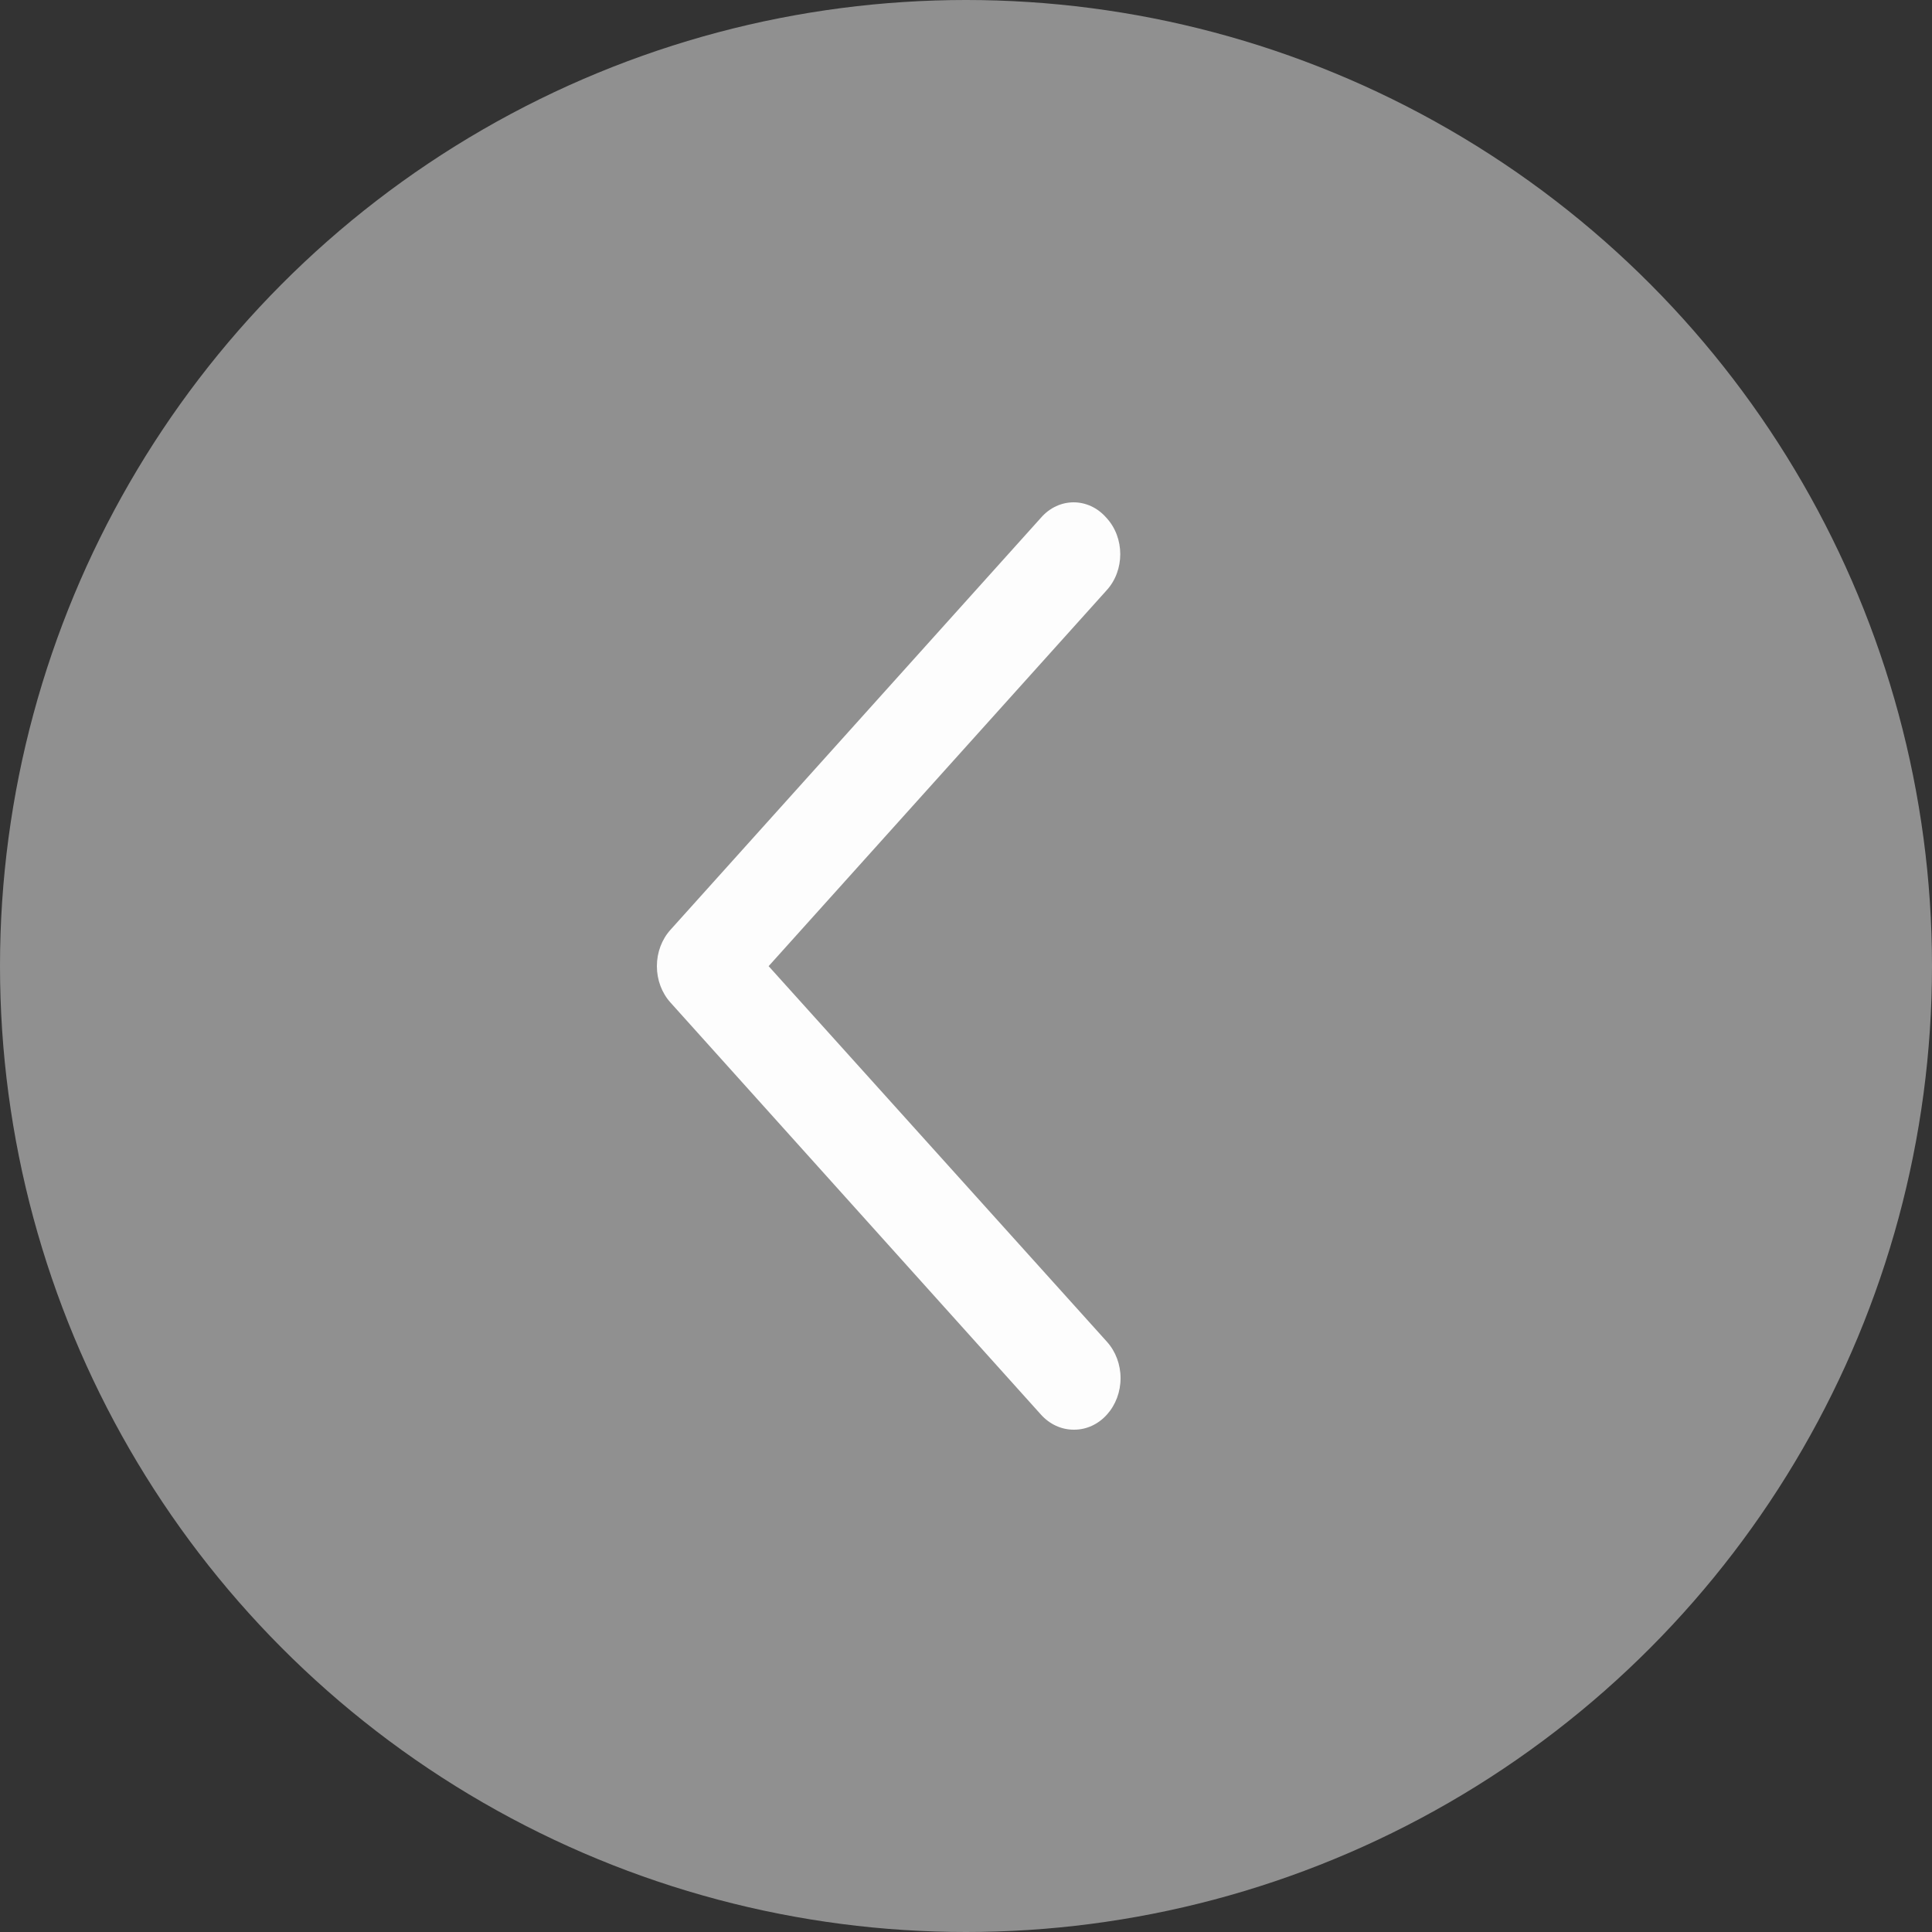 <svg width="50" height="50" viewBox="0 0 50 50" fill="none" xmlns="http://www.w3.org/2000/svg">
<rect x="0" y="0" width="50" height="50" fill="#333333" stroke="none"/>
<g id="Frame 301">
<circle id="Ellipse 48" cx="25" cy="25" r="25" fill="#909090"/>
<path id="&#236;&#153;&#188;" d="M27.786 37C27.466 37 27.162 36.858 26.939 36.609L17.352 25.946C17.128 25.698 17 25.36 17 25.004C17 24.649 17.128 24.311 17.352 24.063L26.939 13.4C27.402 12.867 28.169 12.867 28.633 13.4C29.112 13.915 29.112 14.768 28.633 15.284L19.892 25.004L28.648 34.725C28.872 34.974 29 35.312 29 35.667C29 36.023 28.872 36.36 28.648 36.609C28.425 36.858 28.121 37 27.802 37L27.786 37Z" fill="#FDFDFD"/>
</g>
</svg>
